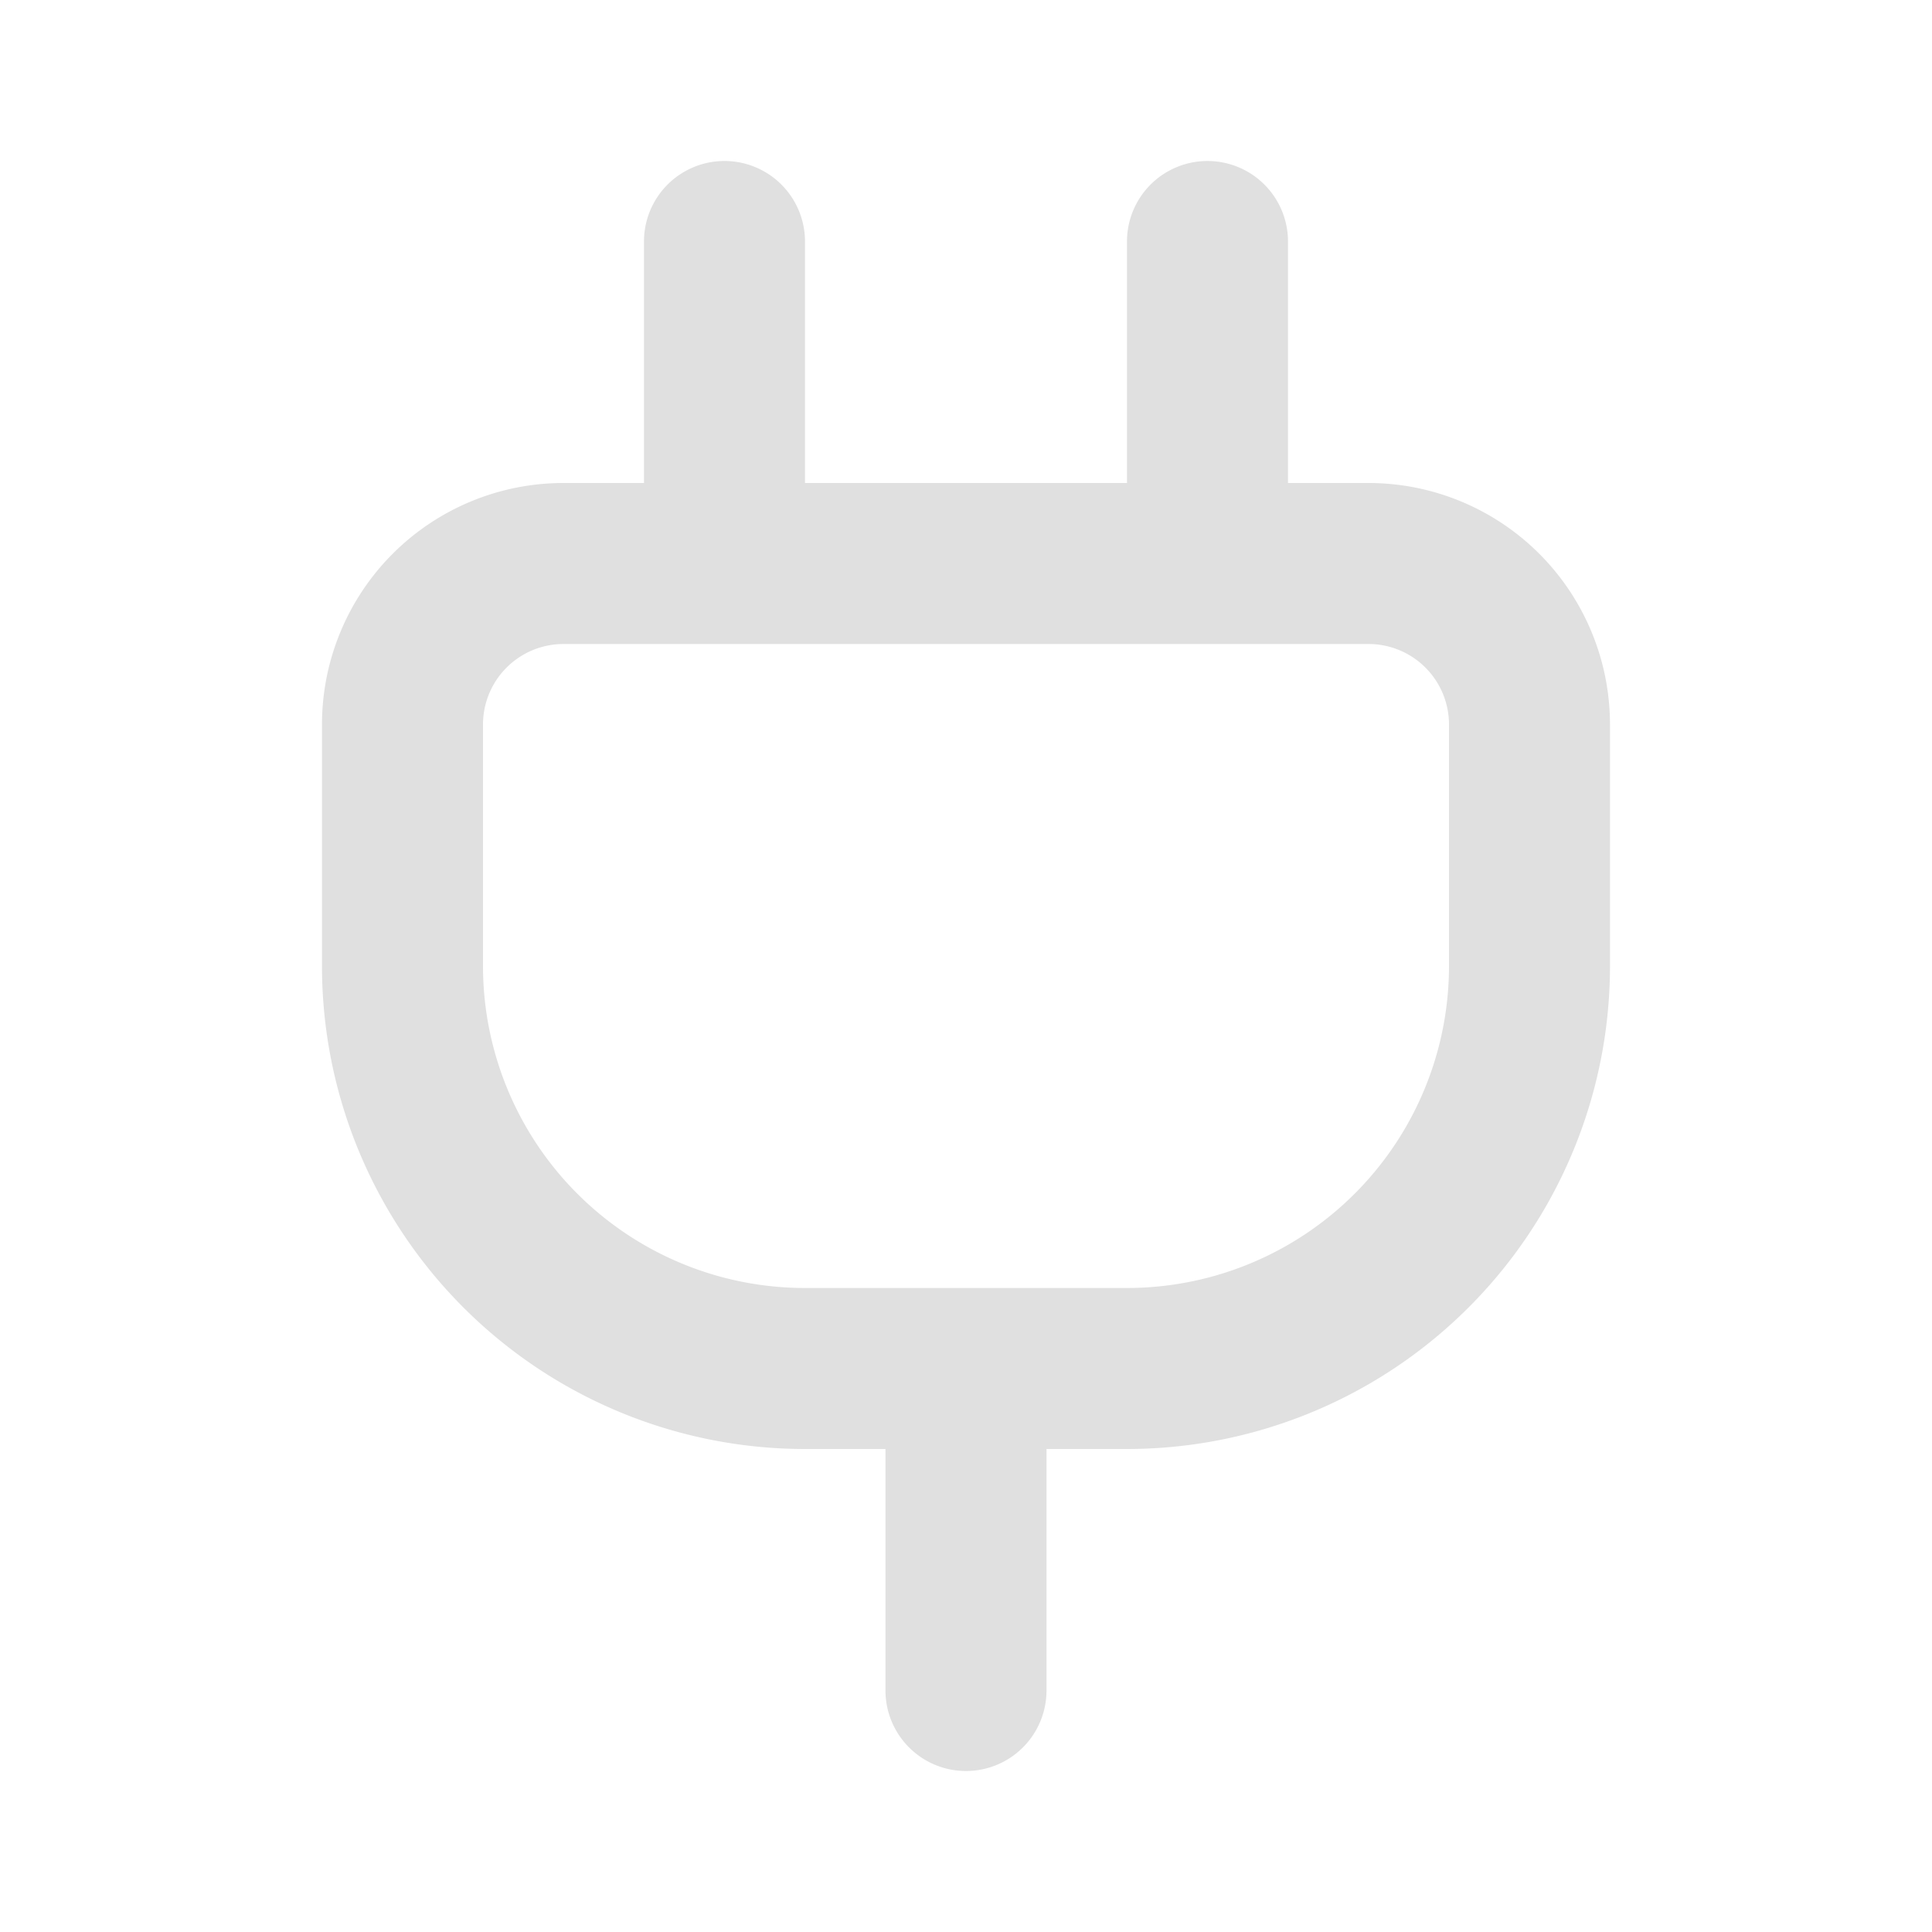 <?xml version="1.0" encoding="UTF-8" standalone="no"?>
<svg
   width="16"
   height="16"
   class="icon"
   viewBox="0 0 80 80"
   version="1.1"
   id="svg1"
   sodipodi:docname="capability.svg"
   inkscape:version="1.4 (86a8ad7, 2024-10-11)"
   xmlns:inkscape="http://www.inkscape.org/namespaces/inkscape"
   xmlns:sodipodi="http://sodipodi.sourceforge.net/DTD/sodipodi-0.dtd"
   xmlns="http://www.w3.org/2000/svg"
   xmlns:svg="http://www.w3.org/2000/svg">
  <defs
     id="defs1" />
  <sodipodi:namedview
     id="namedview1"
     pagecolor="#ffffff"
     bordercolor="#000000"
     borderopacity="0.25"
     inkscape:showpageshadow="2"
     inkscape:pageopacity="0.0"
     inkscape:pagecheckerboard="0"
     inkscape:deskcolor="#d1d1d1"
     inkscape:zoom="9.455"
     inkscape:cx="71.443681"
     inkscape:cy="42.041248"
     inkscape:window-width="3840"
     inkscape:window-height="2126"
     inkscape:window-x="-11"
     inkscape:window-y="-11"
     inkscape:window-maximized="1"
     inkscape:current-layer="svg1" />
  <path
     fill="#e0e0e0"
     d="m 50,6.667 a 3.333,3.333 0 0 1 3.333,3.333 V 20 h 3.333 a 10,10 0 0 1 10,10 v 10 a 20,20 0 0 1 -20,20 h -3.333 v 10 a 3.333,3.333 0 0 1 -6.667,0 V 60 h -3.333 a 20,20 0 0 1 -20,-20 v -10 a 10,10 0 0 1 10,-10 h 3.333 V 10 a 3.333,3.333 0 1 1 6.667,0 V 20 H 46.666 V 10 A 3.333,3.333 0 0 1 50,6.667 M 56.666,26.667 H 23.333 A 3.333,3.333 0 0 0 20,30 V 40 A 13.333,13.333 0 0 0 33.333,53.333 H 46.666 A 13.333,13.333 0 0 0 60,40 v -10 a 3.333,3.333 0 0 0 -3.333,-3.333"
     id="path1"
     style="stroke-width:1" />
</svg>
